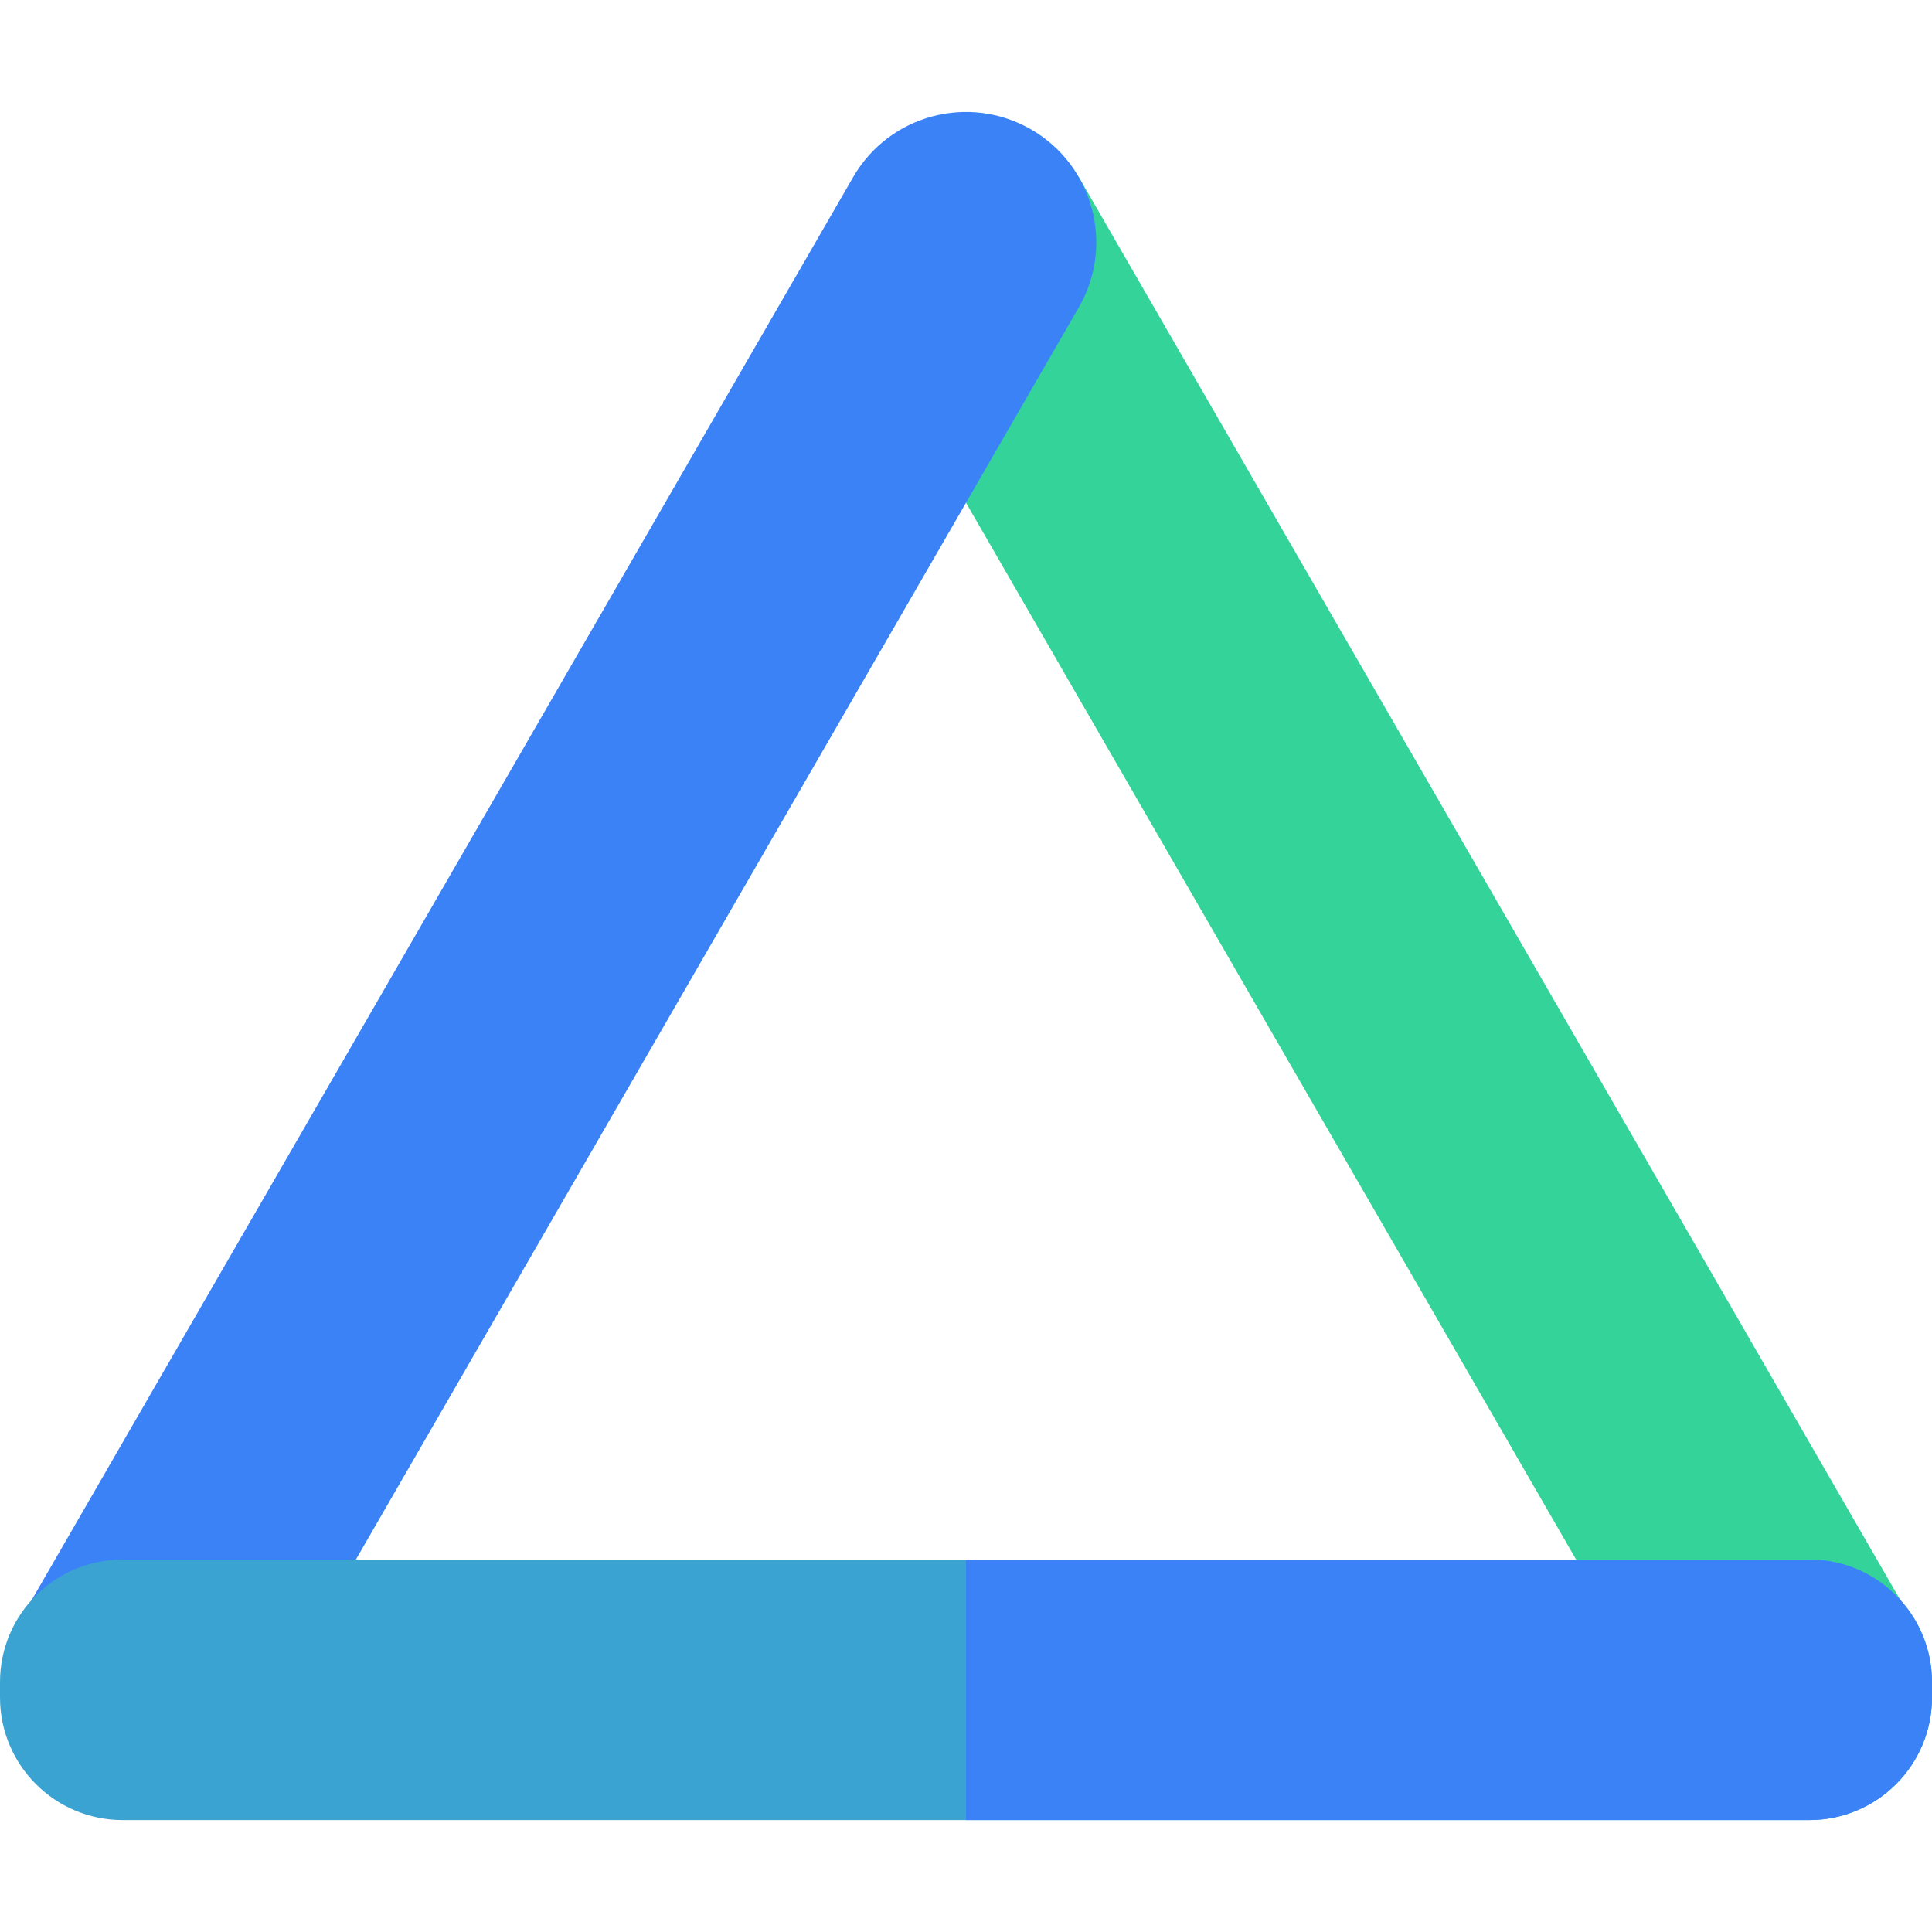<?xml version="1.0"?>
<svg xmlns="http://www.w3.org/2000/svg" xmlns:xlink="http://www.w3.org/1999/xlink" xmlns:svgjs="http://svgjs.com/svgjs" version="1.1" width="512" height="512" x="0" y="0" viewBox="0 0 512 512" style="enable-background:new 0 0 512 512" xml:space="preserve" class=""><g><g xmlns="http://www.w3.org/2000/svg"><g><path d="m507.375 430.55-221.471-383.614-29.904 86.299 161.683 280.053z" fill="#34d399" data-original="#b12629" style="" class=""/></g><path d="m273.255 34.3c-16.512-9.533-37.626-3.875-47.159 12.637l-221.471 383.613 89.692-17.262 191.575-331.83c9.533-16.512 3.875-37.625-12.637-47.158z" fill="#3b82f6" data-original="#e43135" style="" class=""/><path d="m512 445.791v4.04c0 17.95-14.55 32.5-32.5 32.5h-447c-17.95 0-32.5-14.55-32.5-32.5v-4.04c0-17.95 14.55-32.5 32.5-32.5h447c17.95 0 32.5 14.55 32.5 32.5z" fill="#3aa3d1" data-original="#fd6b53" style="" class=""/><path d="m512 445.791v4.04c0 17.95-14.55 32.5-32.5 32.5h-223.5v-69.04h223.5c17.95 0 32.5 14.55 32.5 32.5z" fill="#3b82f6" data-original="#e43135" style="" class=""/></g></g></svg>
